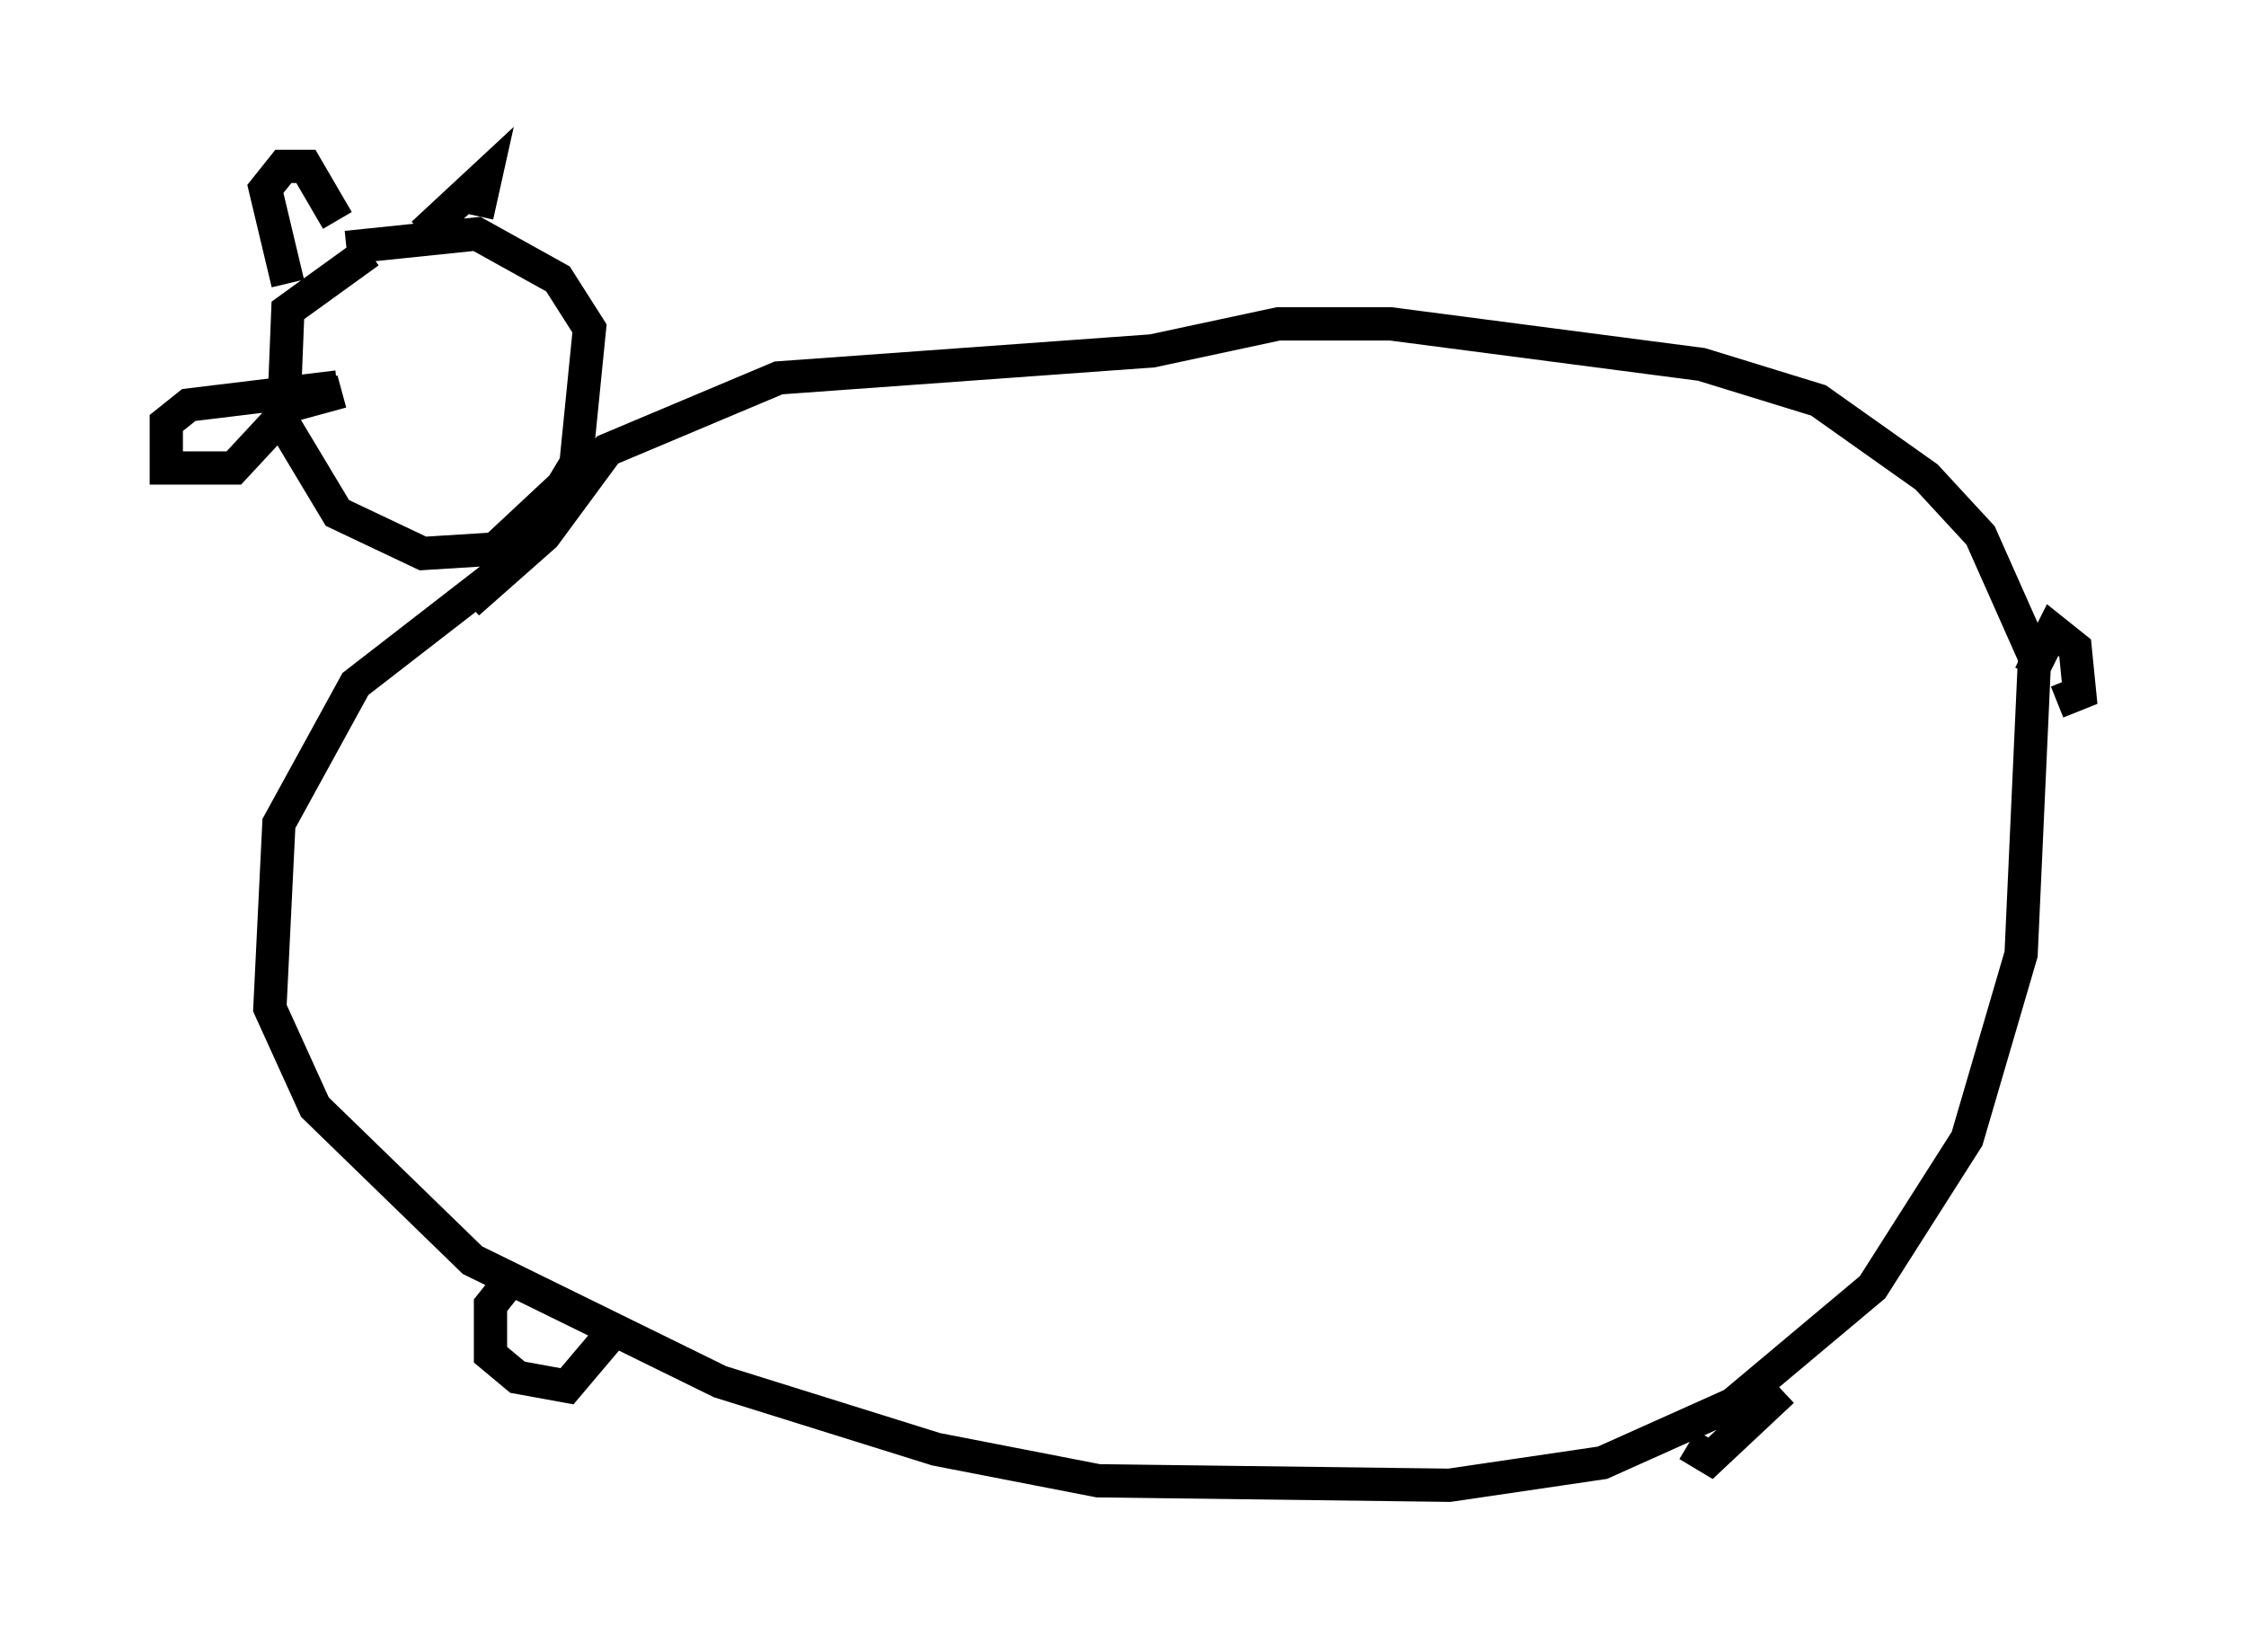 <?xml version="1.0" encoding="utf-8" ?>
<svg baseProfile="full" height="49.648" version="1.1" width="67.51" xmlns="http://www.w3.org/2000/svg" xmlns:ev="http://www.w3.org/2001/xml-events" xmlns:xlink="http://www.w3.org/1999/xlink"><defs /><rect fill="white" height="49.648" width="67.51" x="0" y="0" /><path d="M21.509, 17.584 m-6.631, -0.271 l-4.195, 3.248 -2.3, 4.195 l-0.271, 5.548 1.353, 2.977 l4.736, 4.601 7.442, 3.654 l6.495, 2.03 4.871, 0.947 l10.555, 0.135 4.601, -0.677 l3.924, -1.759 4.195, -3.518 l2.842, -4.465 1.624, -5.548 l0.406, -8.931 -1.624, -3.654 l-1.624, -1.759 -3.248, -2.3 l-3.518, -1.083 -9.337, -1.218 l-3.383, 0.0 -3.789, 0.812 l-11.231, 0.812 -5.142, 2.165 l-1.894, 2.571 -2.3, 2.03 m1.218, 20.433 l-0.541, 0.677 0.0, 1.488 l0.812, 0.677 1.488, 0.271 l1.488, -1.759 m32.205, 3.518 l0.677, 0.406 2.165, -2.03 m7.442, -21.515 l0.677, -1.353 0.677, 0.541 l0.135, 1.353 -0.677, 0.271 m-50.744, -13.532 l-2.436, 1.759 -0.135, 3.383 l1.624, 2.706 2.571, 1.218 l2.165, -0.135 2.03, -1.894 l0.406, -0.677 0.406, -4.059 l-0.947, -1.488 -2.436, -1.353 l-3.924, 0.406 m-1.759, 1.083 l-0.677, -2.842 0.541, -0.677 l0.677, 0.0 0.947, 1.624 m2.571, 0.406 l1.894, -1.759 -0.271, 1.218 m-4.195, 5.142 l-4.465, 0.541 -0.677, 0.541 l0.0, 1.353 2.03, 0.0 l1.759, -1.894 1.488, -0.406 m0.947, -1.894 l0.0, 0.0 " fill="none" stroke="black" stroke-width="1" /></svg>